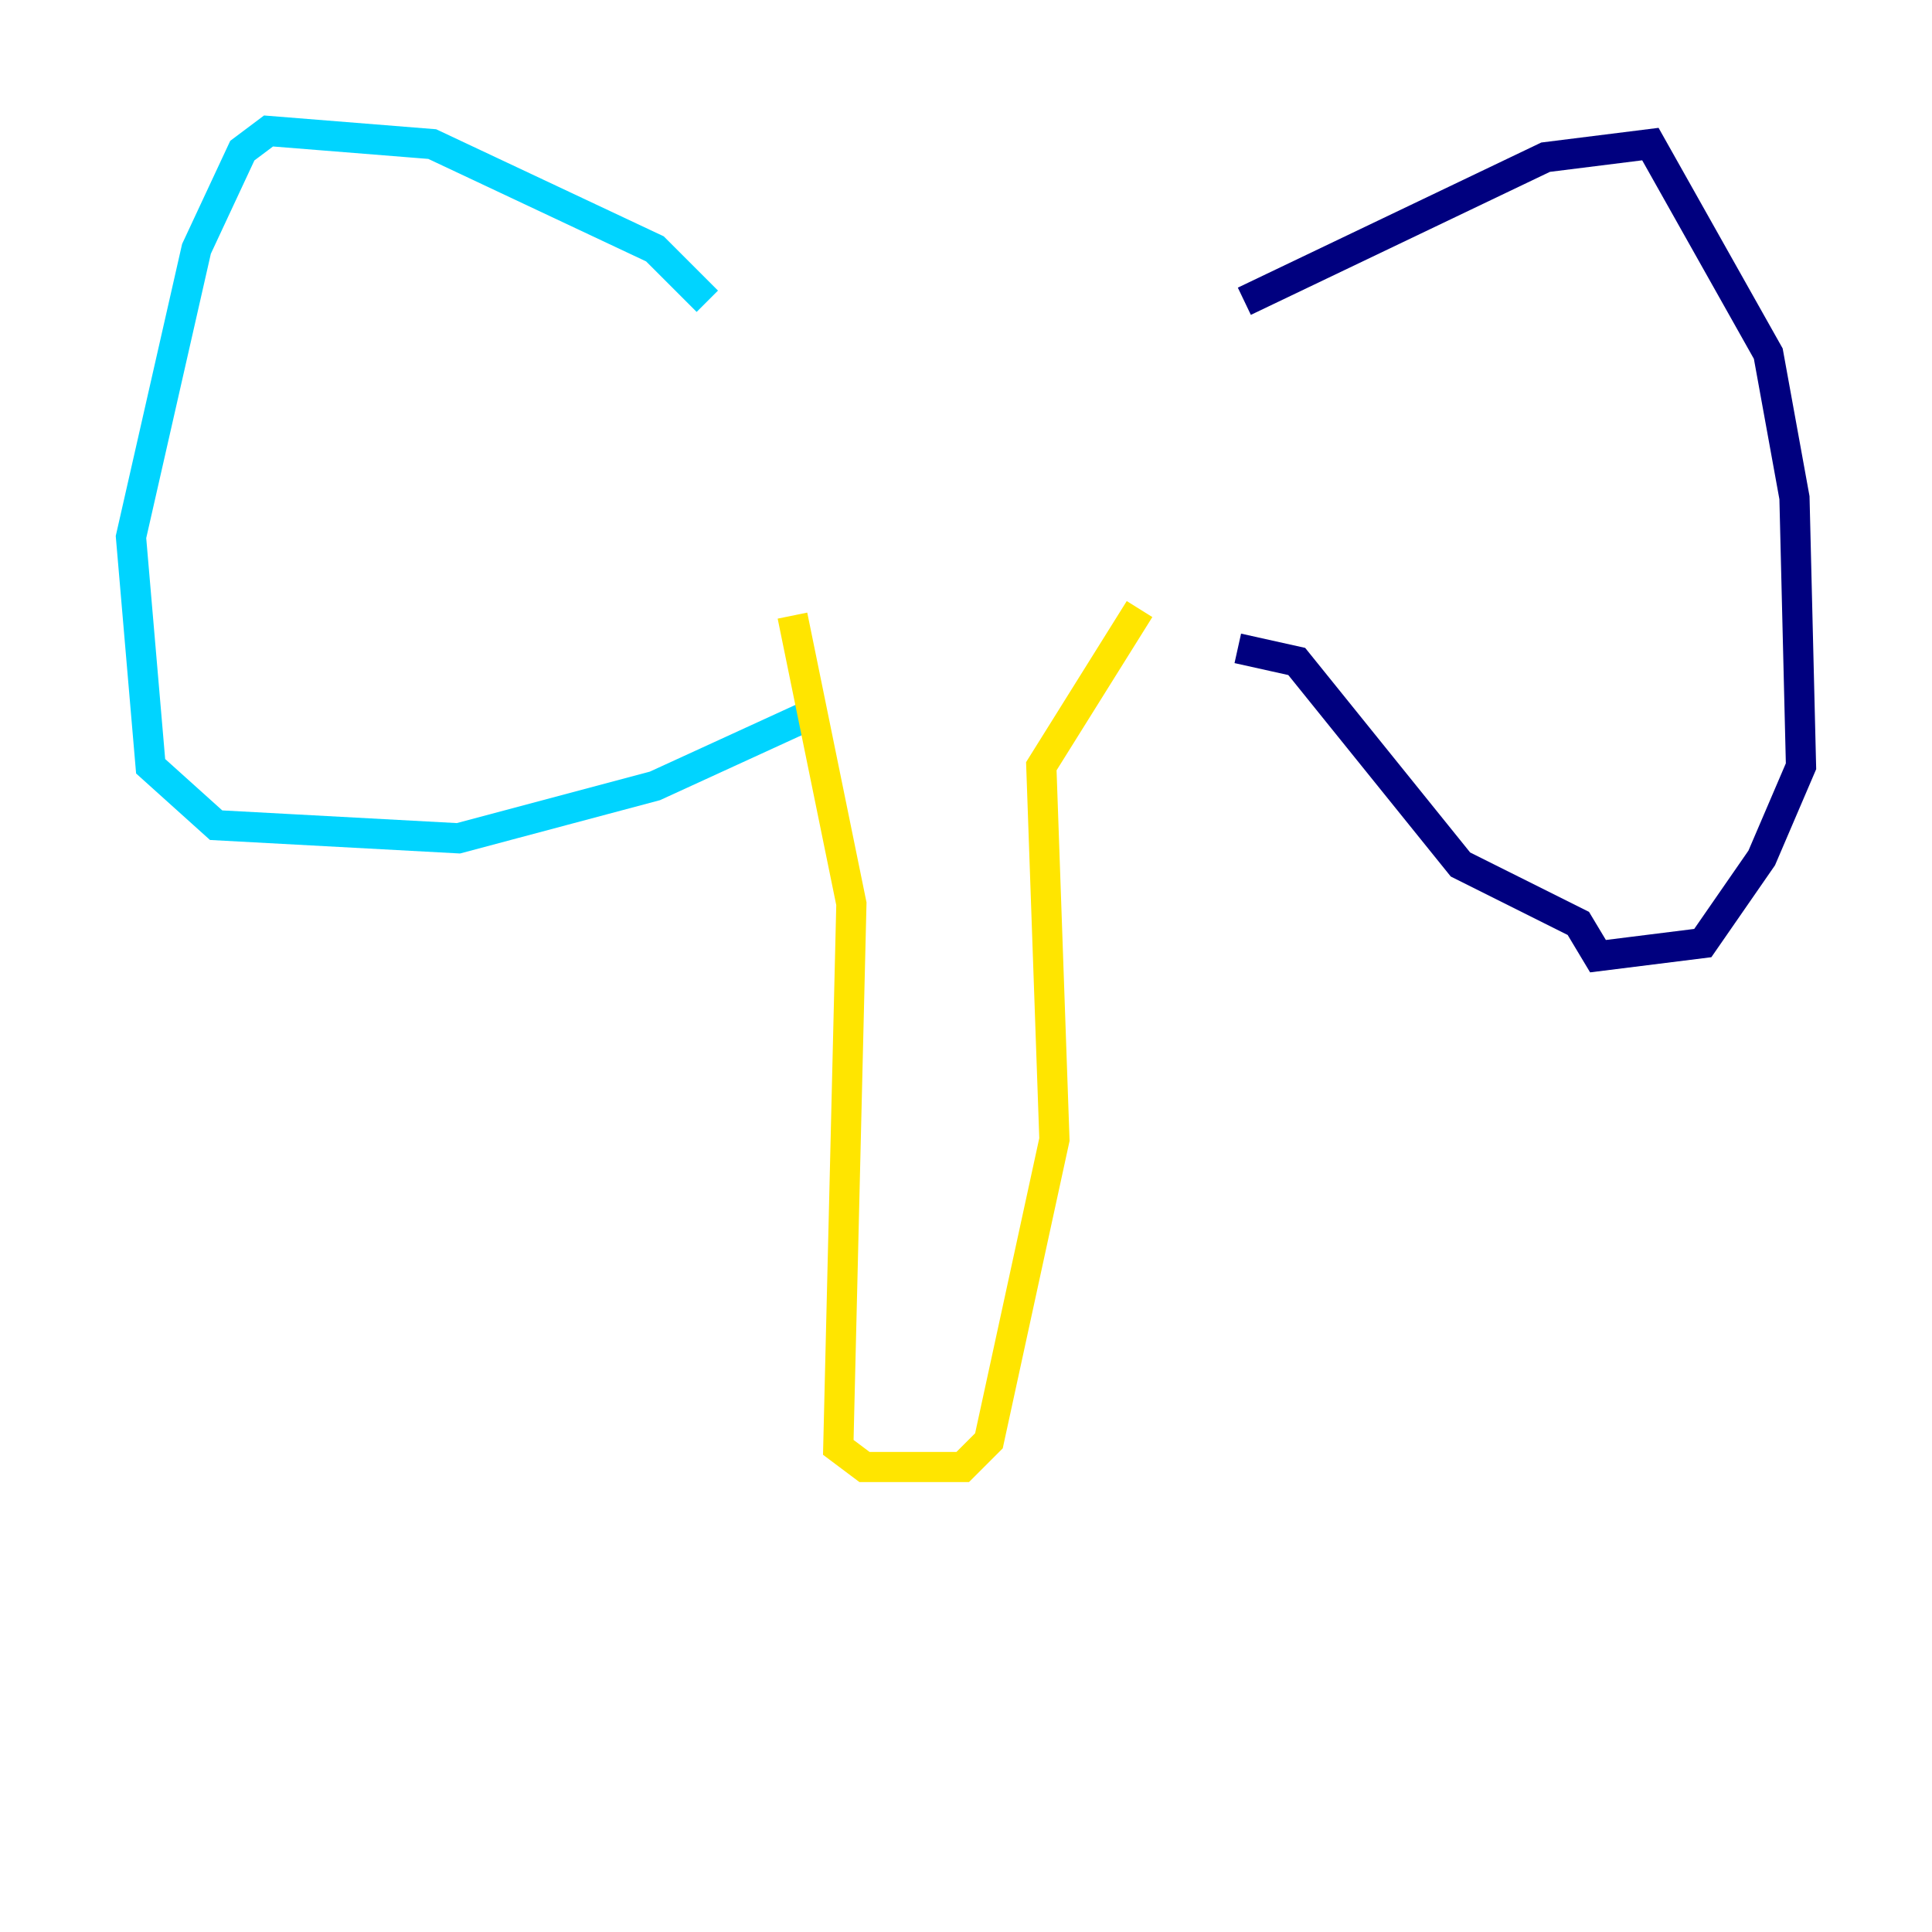 <?xml version="1.0" encoding="utf-8" ?>
<svg baseProfile="tiny" height="128" version="1.2" viewBox="0,0,128,128" width="128" xmlns="http://www.w3.org/2000/svg" xmlns:ev="http://www.w3.org/2001/xml-events" xmlns:xlink="http://www.w3.org/1999/xlink"><defs /><polyline fill="none" points="82.441,19.959 102.4,10.414 109.342,9.546 117.153,23.43 118.888,32.976 119.322,50.766 116.719,56.841 112.814,62.481 105.871,63.349 104.57,61.18 96.759,57.275 85.912,43.824 82.007,42.956" stroke="#00007f" stroke-width="2" /><polyline fill="none" points="46.861,19.959 43.39,16.488 28.637,9.546 17.79,8.678 16.054,9.98 13.017,16.488 8.678,35.58 9.98,50.766 14.319,54.671 30.373,55.539 43.39,52.068 53.803,47.295" stroke="#00d4ff" stroke-width="2" /><polyline fill="none" points="52.502,40.786 56.407,59.878 55.539,95.891 57.275,97.193 63.783,97.193 65.519,95.458 69.858,75.498 68.99,50.766 75.498,40.352" stroke="#ffe500" stroke-width="2" /><polyline fill="none" points="75.498,42.522 75.498,42.522" stroke="#7f0000" stroke-width="2" /></svg>